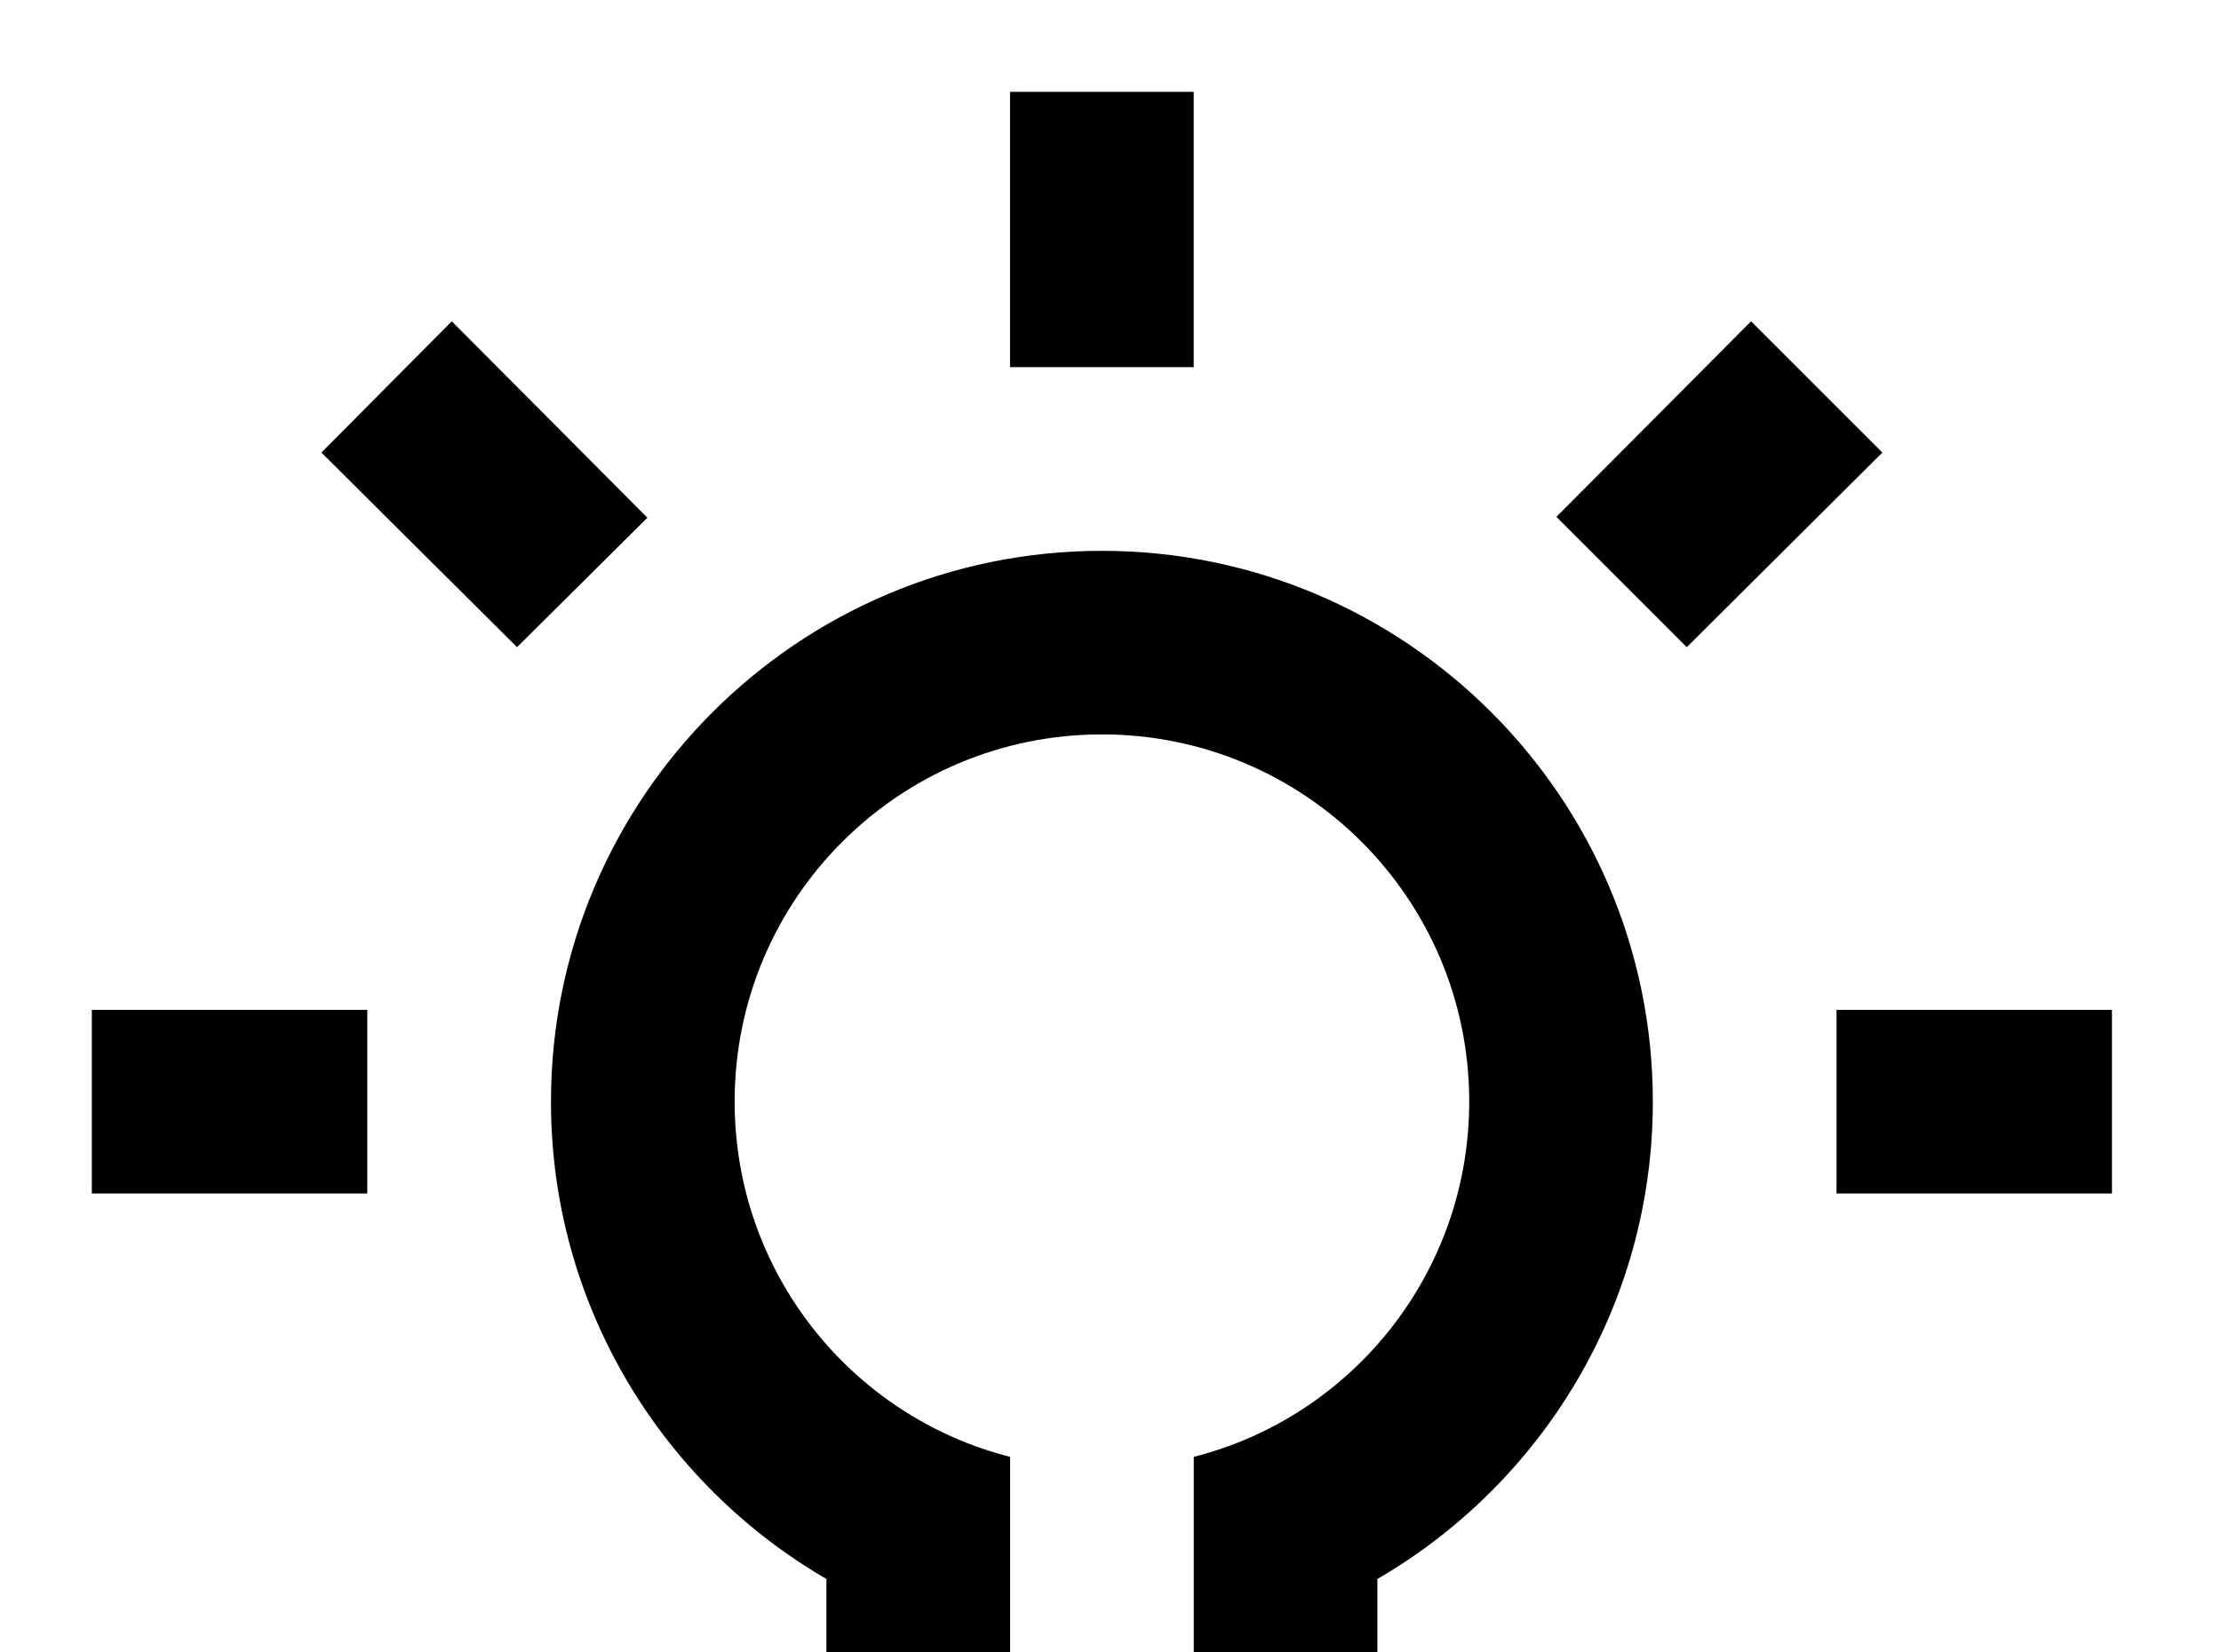 <!-- Generated by IcoMoon.io -->
<svg version="1.1" xmlns="http://www.w3.org/2000/svg" width="43" height="32" viewBox="0 0 43 32">
<title>lightbulb-on-outline</title>
<path d="M35.556 19.556h5.333v3.556h-5.333v-3.556M1.778 19.556h5.333v3.556h-5.333v-3.556M23.111 1.778v5.333h-3.556v-5.333h3.556M8.747 6.222l3.787 3.804-2.524 2.507-3.787-3.769 2.524-2.542M30.133 10.009l3.769-3.787 2.542 2.542-3.787 3.769-2.524-2.524M21.333 10.667c5.884 0 10.667 4.782 10.667 10.667 0 3.947-2.151 7.396-5.333 9.244v3.2c0 0.978-0.8 1.778-1.778 1.778h-7.111c-0.978 0-1.778-0.8-1.778-1.778v-3.2c-3.182-1.849-5.333-5.298-5.333-9.244 0-5.884 4.782-10.667 10.667-10.667M24.889 37.333v1.778c0 0.978-0.8 1.778-1.778 1.778h-3.556c-0.978 0-1.778-0.8-1.778-1.778v-1.778h7.111M19.556 32h3.556v-3.787c3.076-0.782 5.333-3.573 5.333-6.88 0-3.929-3.182-7.111-7.111-7.111s-7.111 3.182-7.111 7.111c0 3.307 2.258 6.098 5.333 6.88v3.787z"></path>
</svg>
